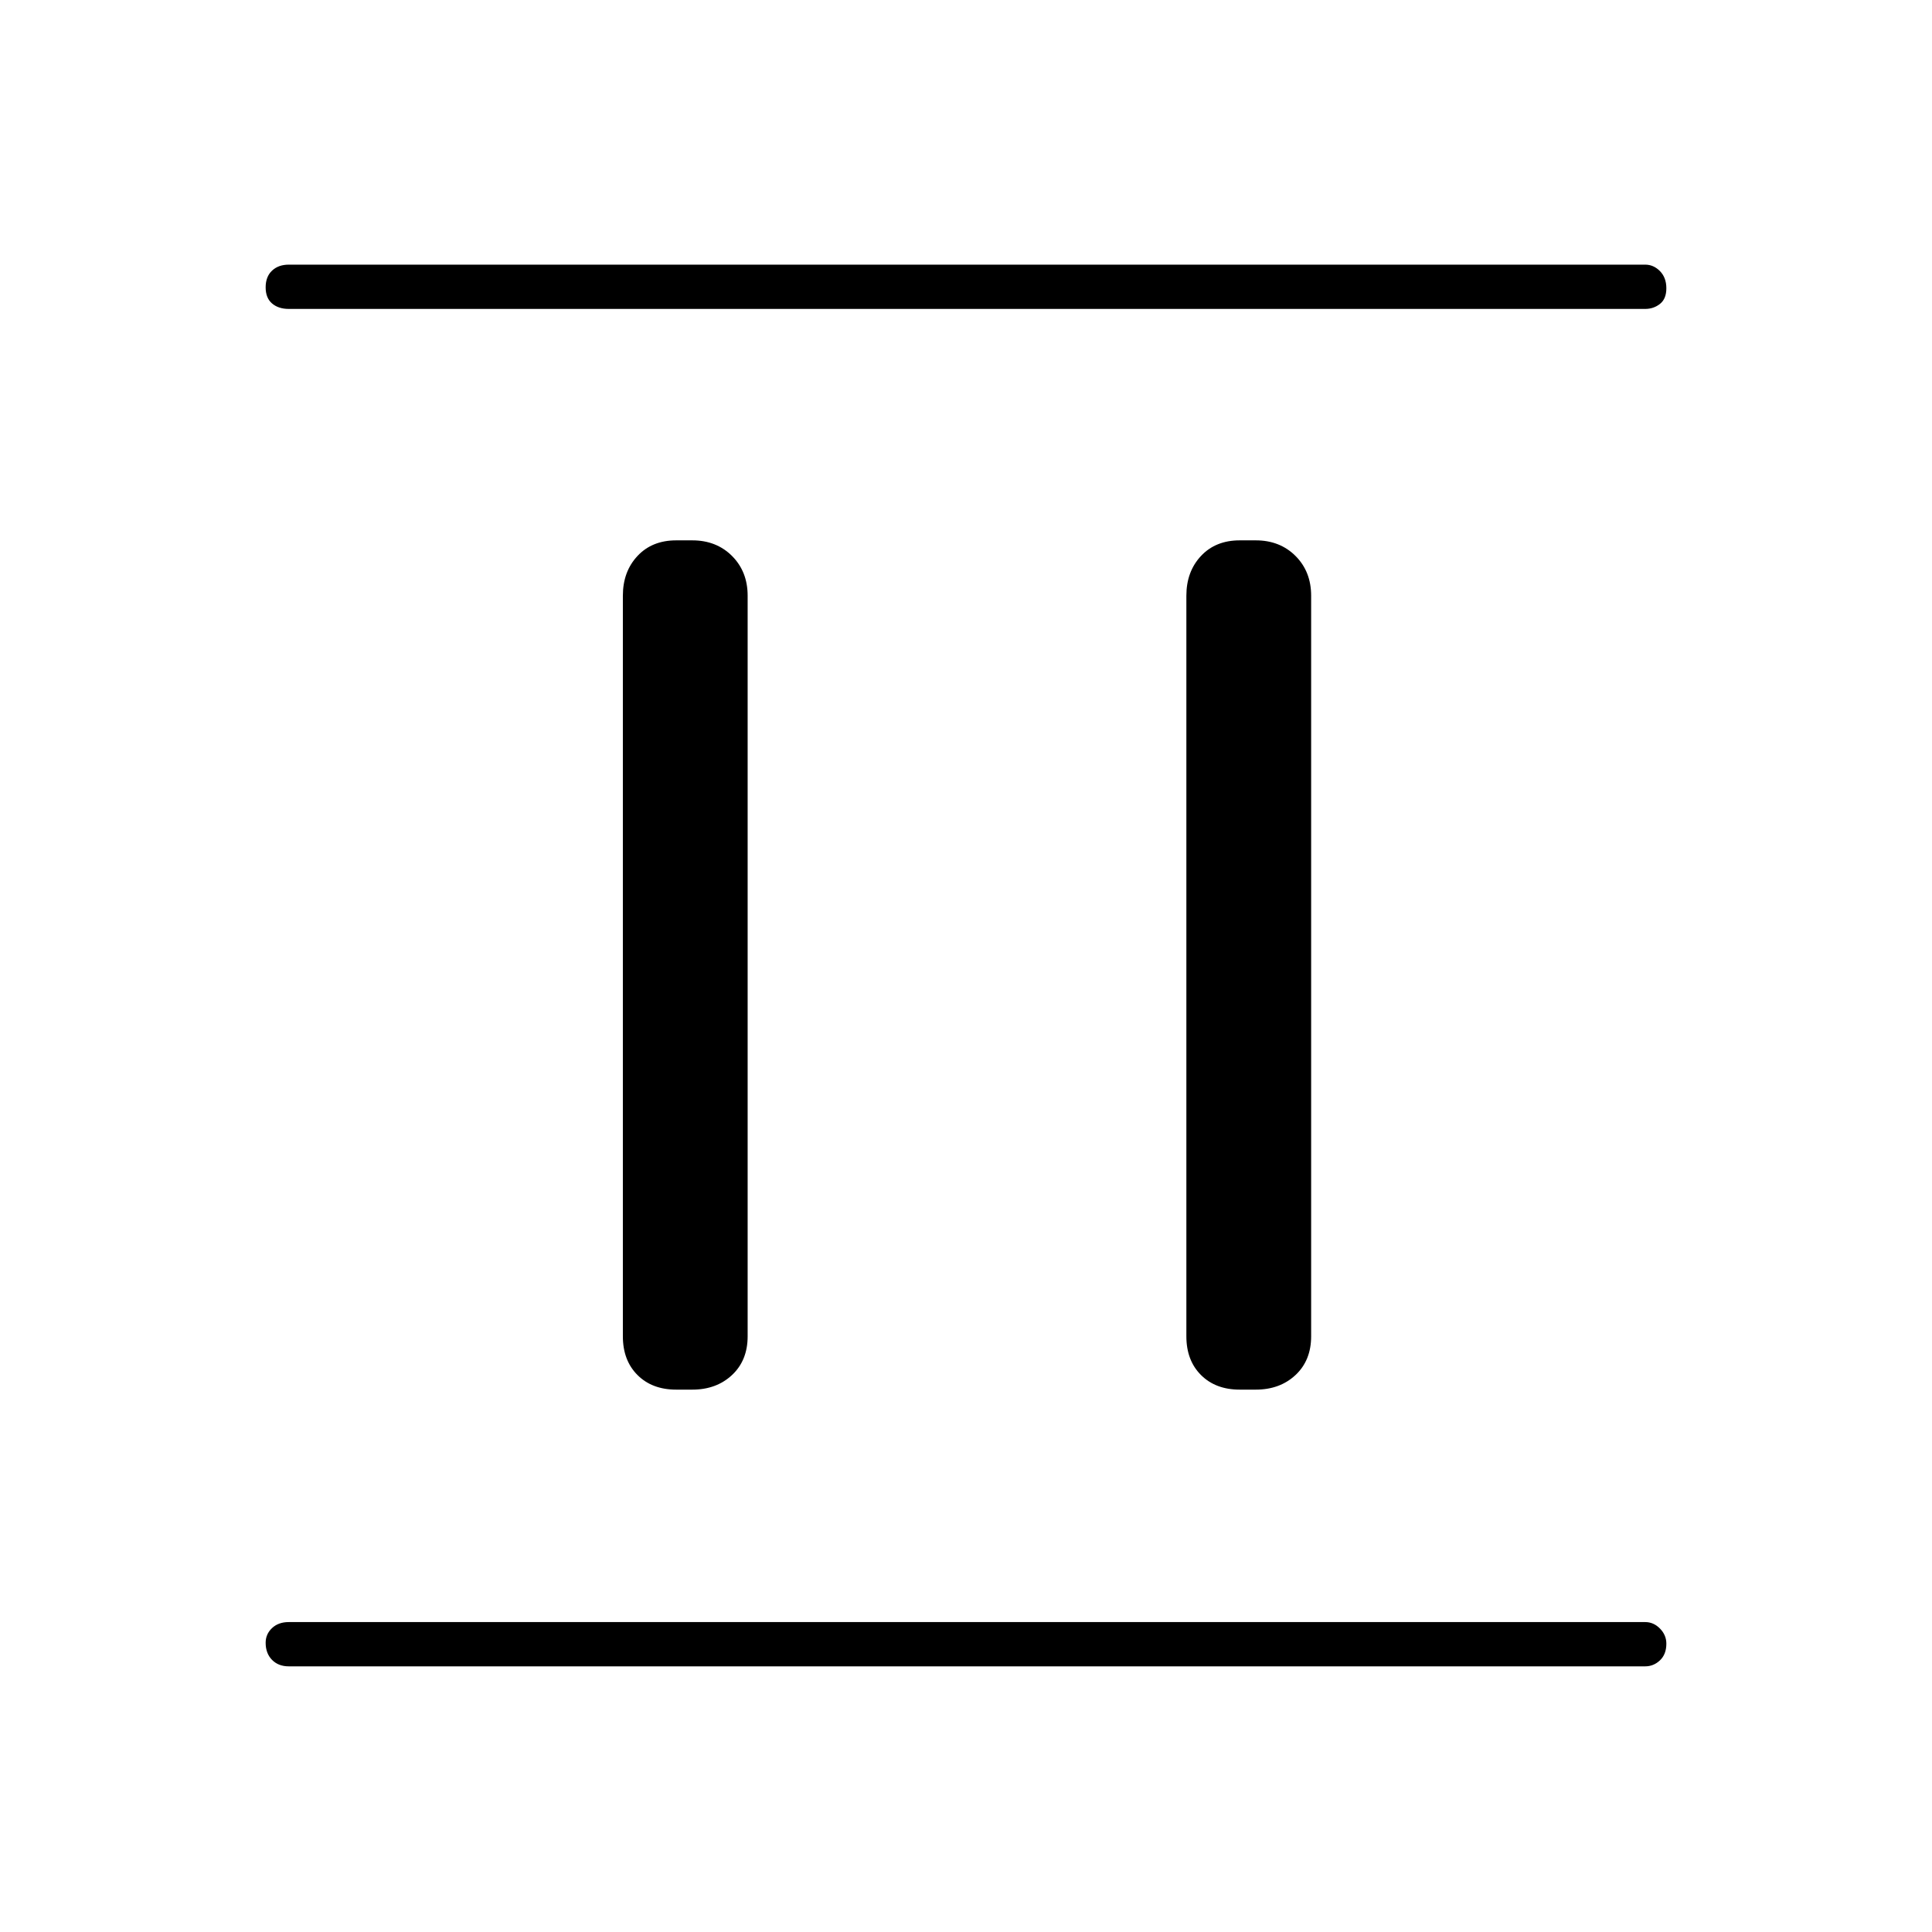 <svg xmlns="http://www.w3.org/2000/svg" height="48" viewBox="0 -960 960 960" width="48"><path d="M336-269.5q-11.98 0-19.24-7.26-7.26-7.26-7.26-19.24v-368q0-11.97 7.26-19.74 7.26-7.76 19.24-7.76h8q11.98 0 19.74 7.76 7.76 7.77 7.76 19.74v368q0 11.98-7.76 19.24-7.76 7.26-19.74 7.26h-8Zm280 0q-11.97 0-19.24-7.26-7.26-7.26-7.26-19.24v-368q0-11.97 7.26-19.74 7.27-7.76 19.24-7.76h8q11.97 0 19.74 7.76 7.76 7.77 7.76 19.74v368q0 11.98-7.76 19.24-7.77 7.26-19.74 7.26h-8ZM143.5-132q-5.18 0-8.34-3.23t-3.16-8.5q0-4.27 3.16-7.27t8.34-3h674q4.17 0 7.34 3.23 3.16 3.23 3.16 7.5 0 5.27-3.16 8.27-3.17 3-7.34 3h-674Zm0-674.5q-5.18 0-8.34-2.73t-3.16-8q0-5.27 3.16-8.27t8.34-3h674q4.17 0 7.34 3.23 3.16 3.23 3.16 8.5t-3.16 7.77q-3.17 2.5-7.34 2.5h-674Z"/></svg>